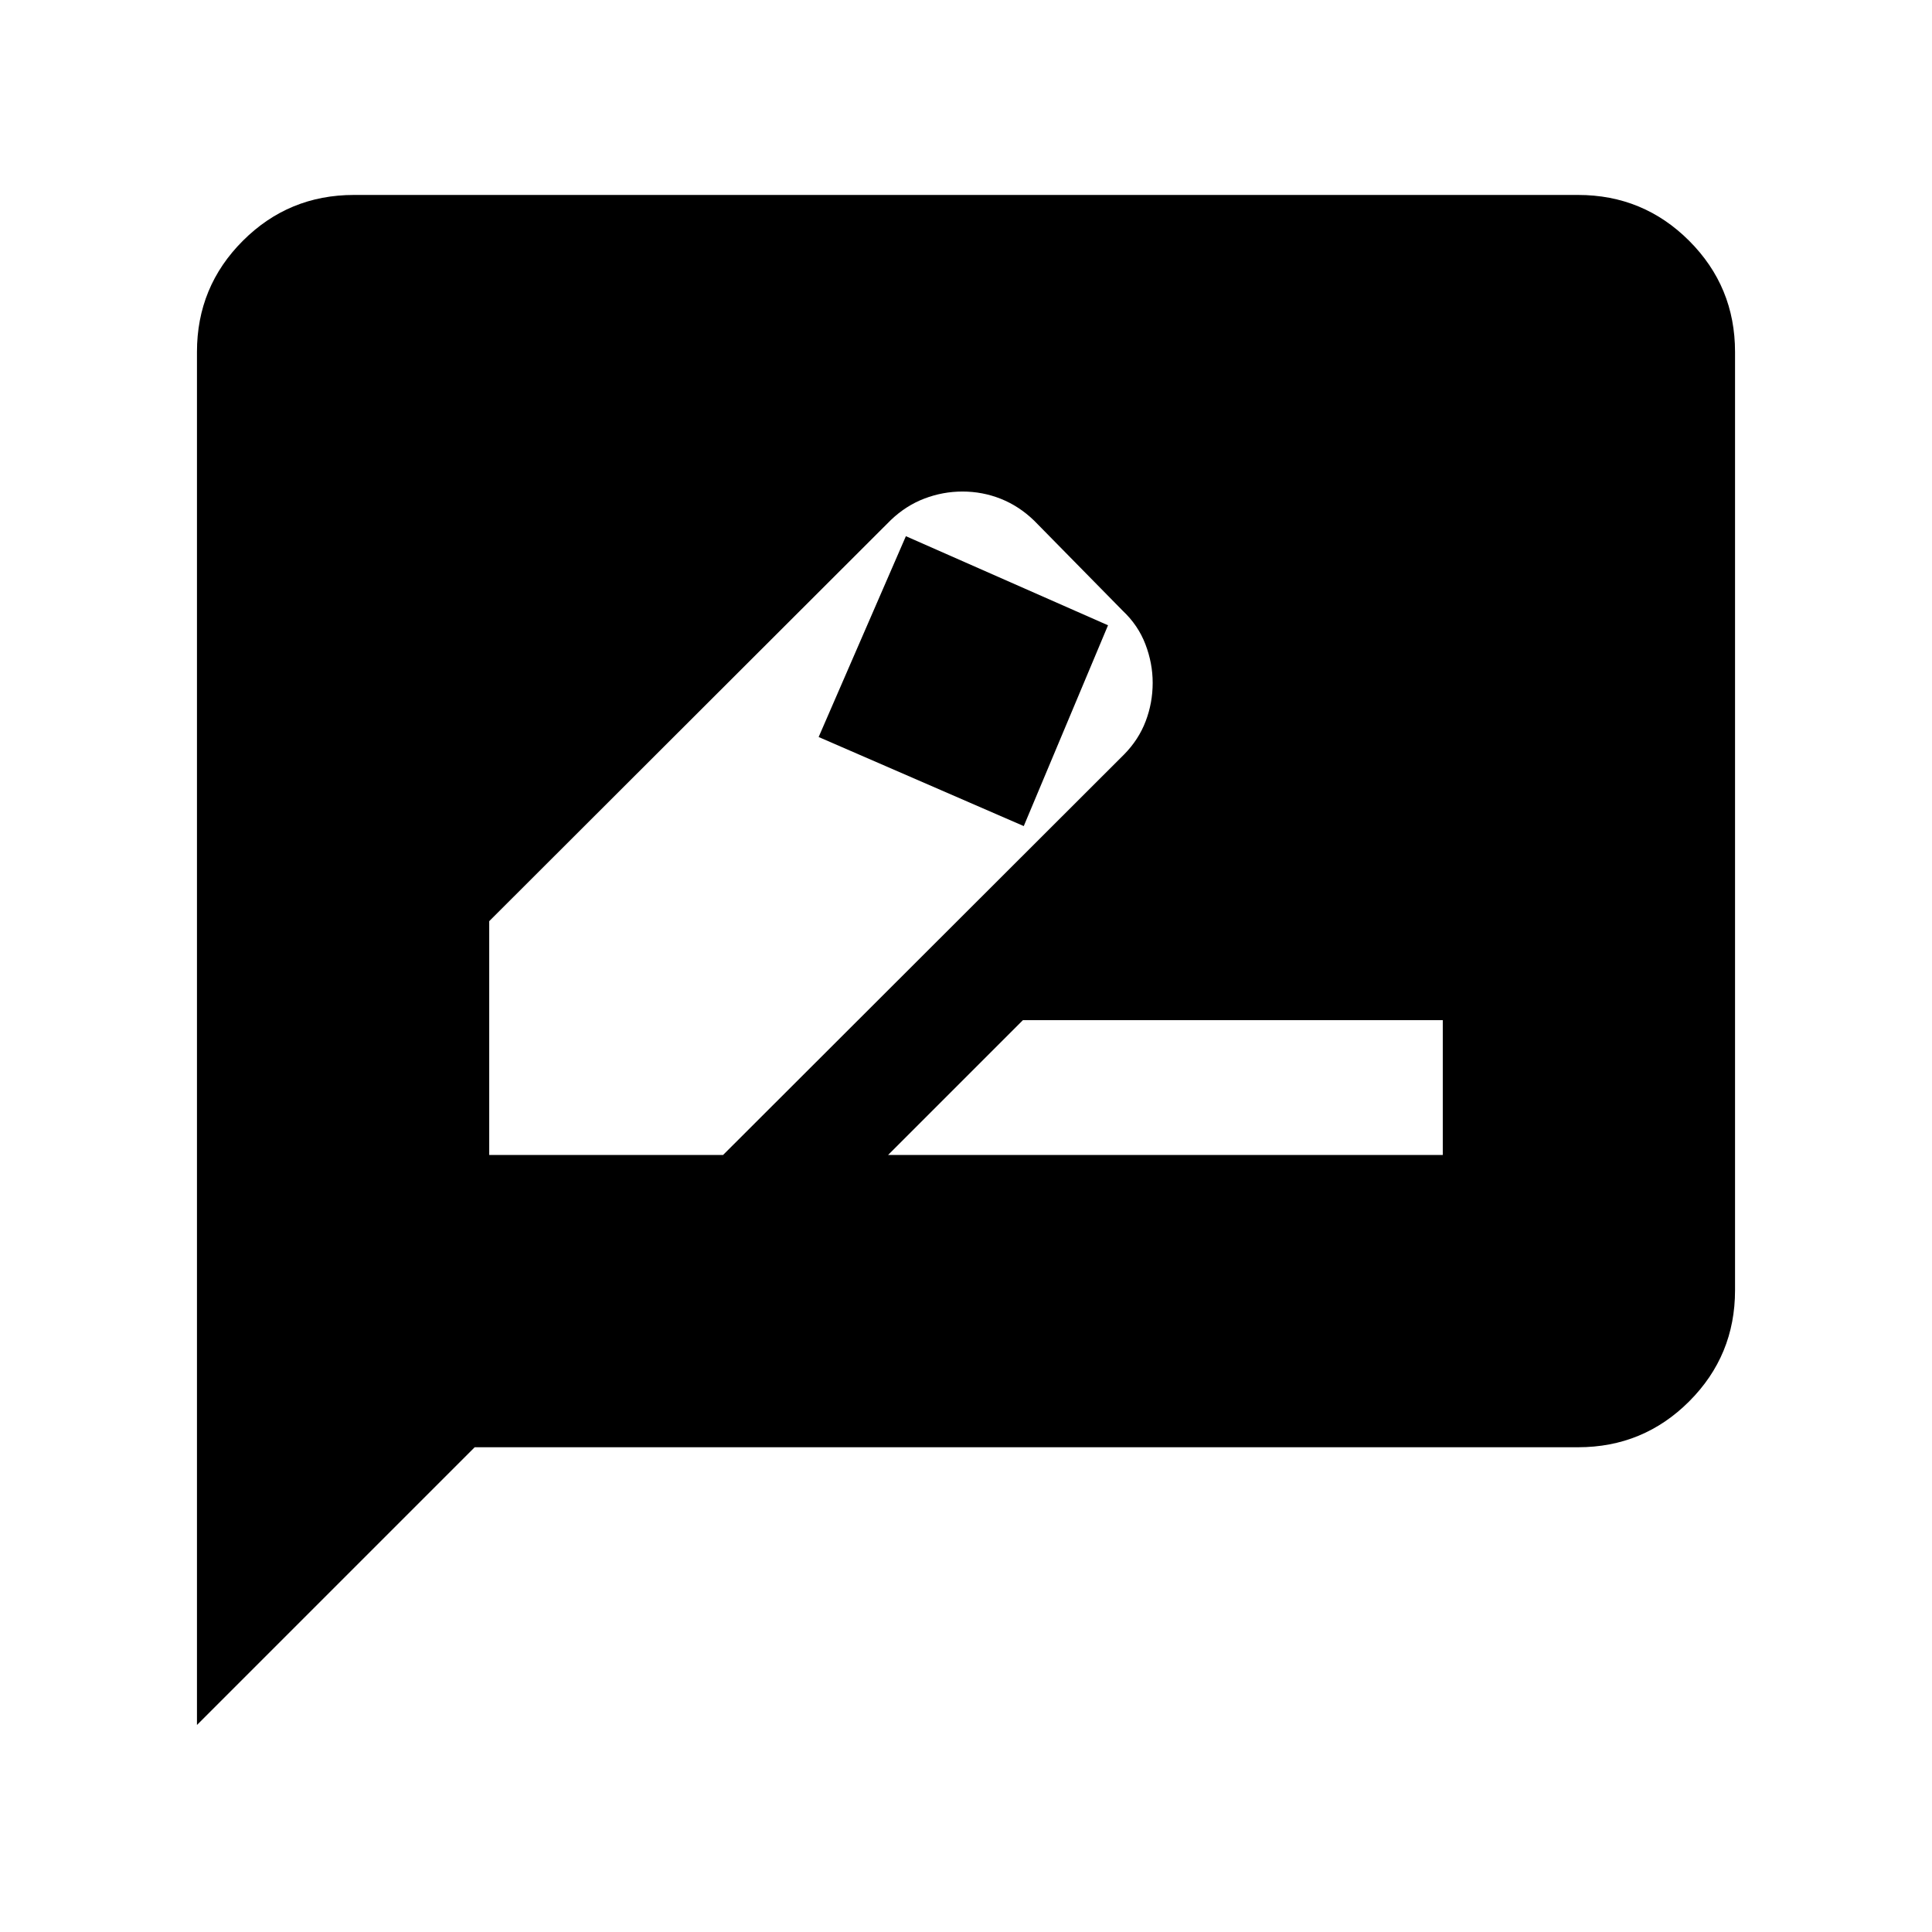 <svg xmlns="http://www.w3.org/2000/svg" height="20" viewBox="0 -960 960 960" width="20"><path d="M243.09-386.09h116.19l199.29-199.04q7.21-7.32 10.7-16.48 3.49-9.15 3.49-19.11 0-9.71-3.61-19.15-3.6-9.43-11.32-16.7l-44-44.76q-7.47-7.21-16.55-10.82-9.09-3.61-19.04-3.61-9.72 0-18.89 3.49-9.18 3.49-16.72 10.7L243.09-502.28v116.19ZM550.57-649.3l-41.87 99.78-101.92-44.26 43.35-99.79 100.44 44.27ZM441.28-386.09h275.63v-67H508.28l-67 67ZM97.87-102.87v-682.26q0-32.42 22.79-55.21t55.21-22.79h608.26q32.42 0 55.21 22.79t22.79 55.21v466.26q0 32.42-22.79 55.21t-55.21 22.79H235.87l-138 138Z"/></svg>